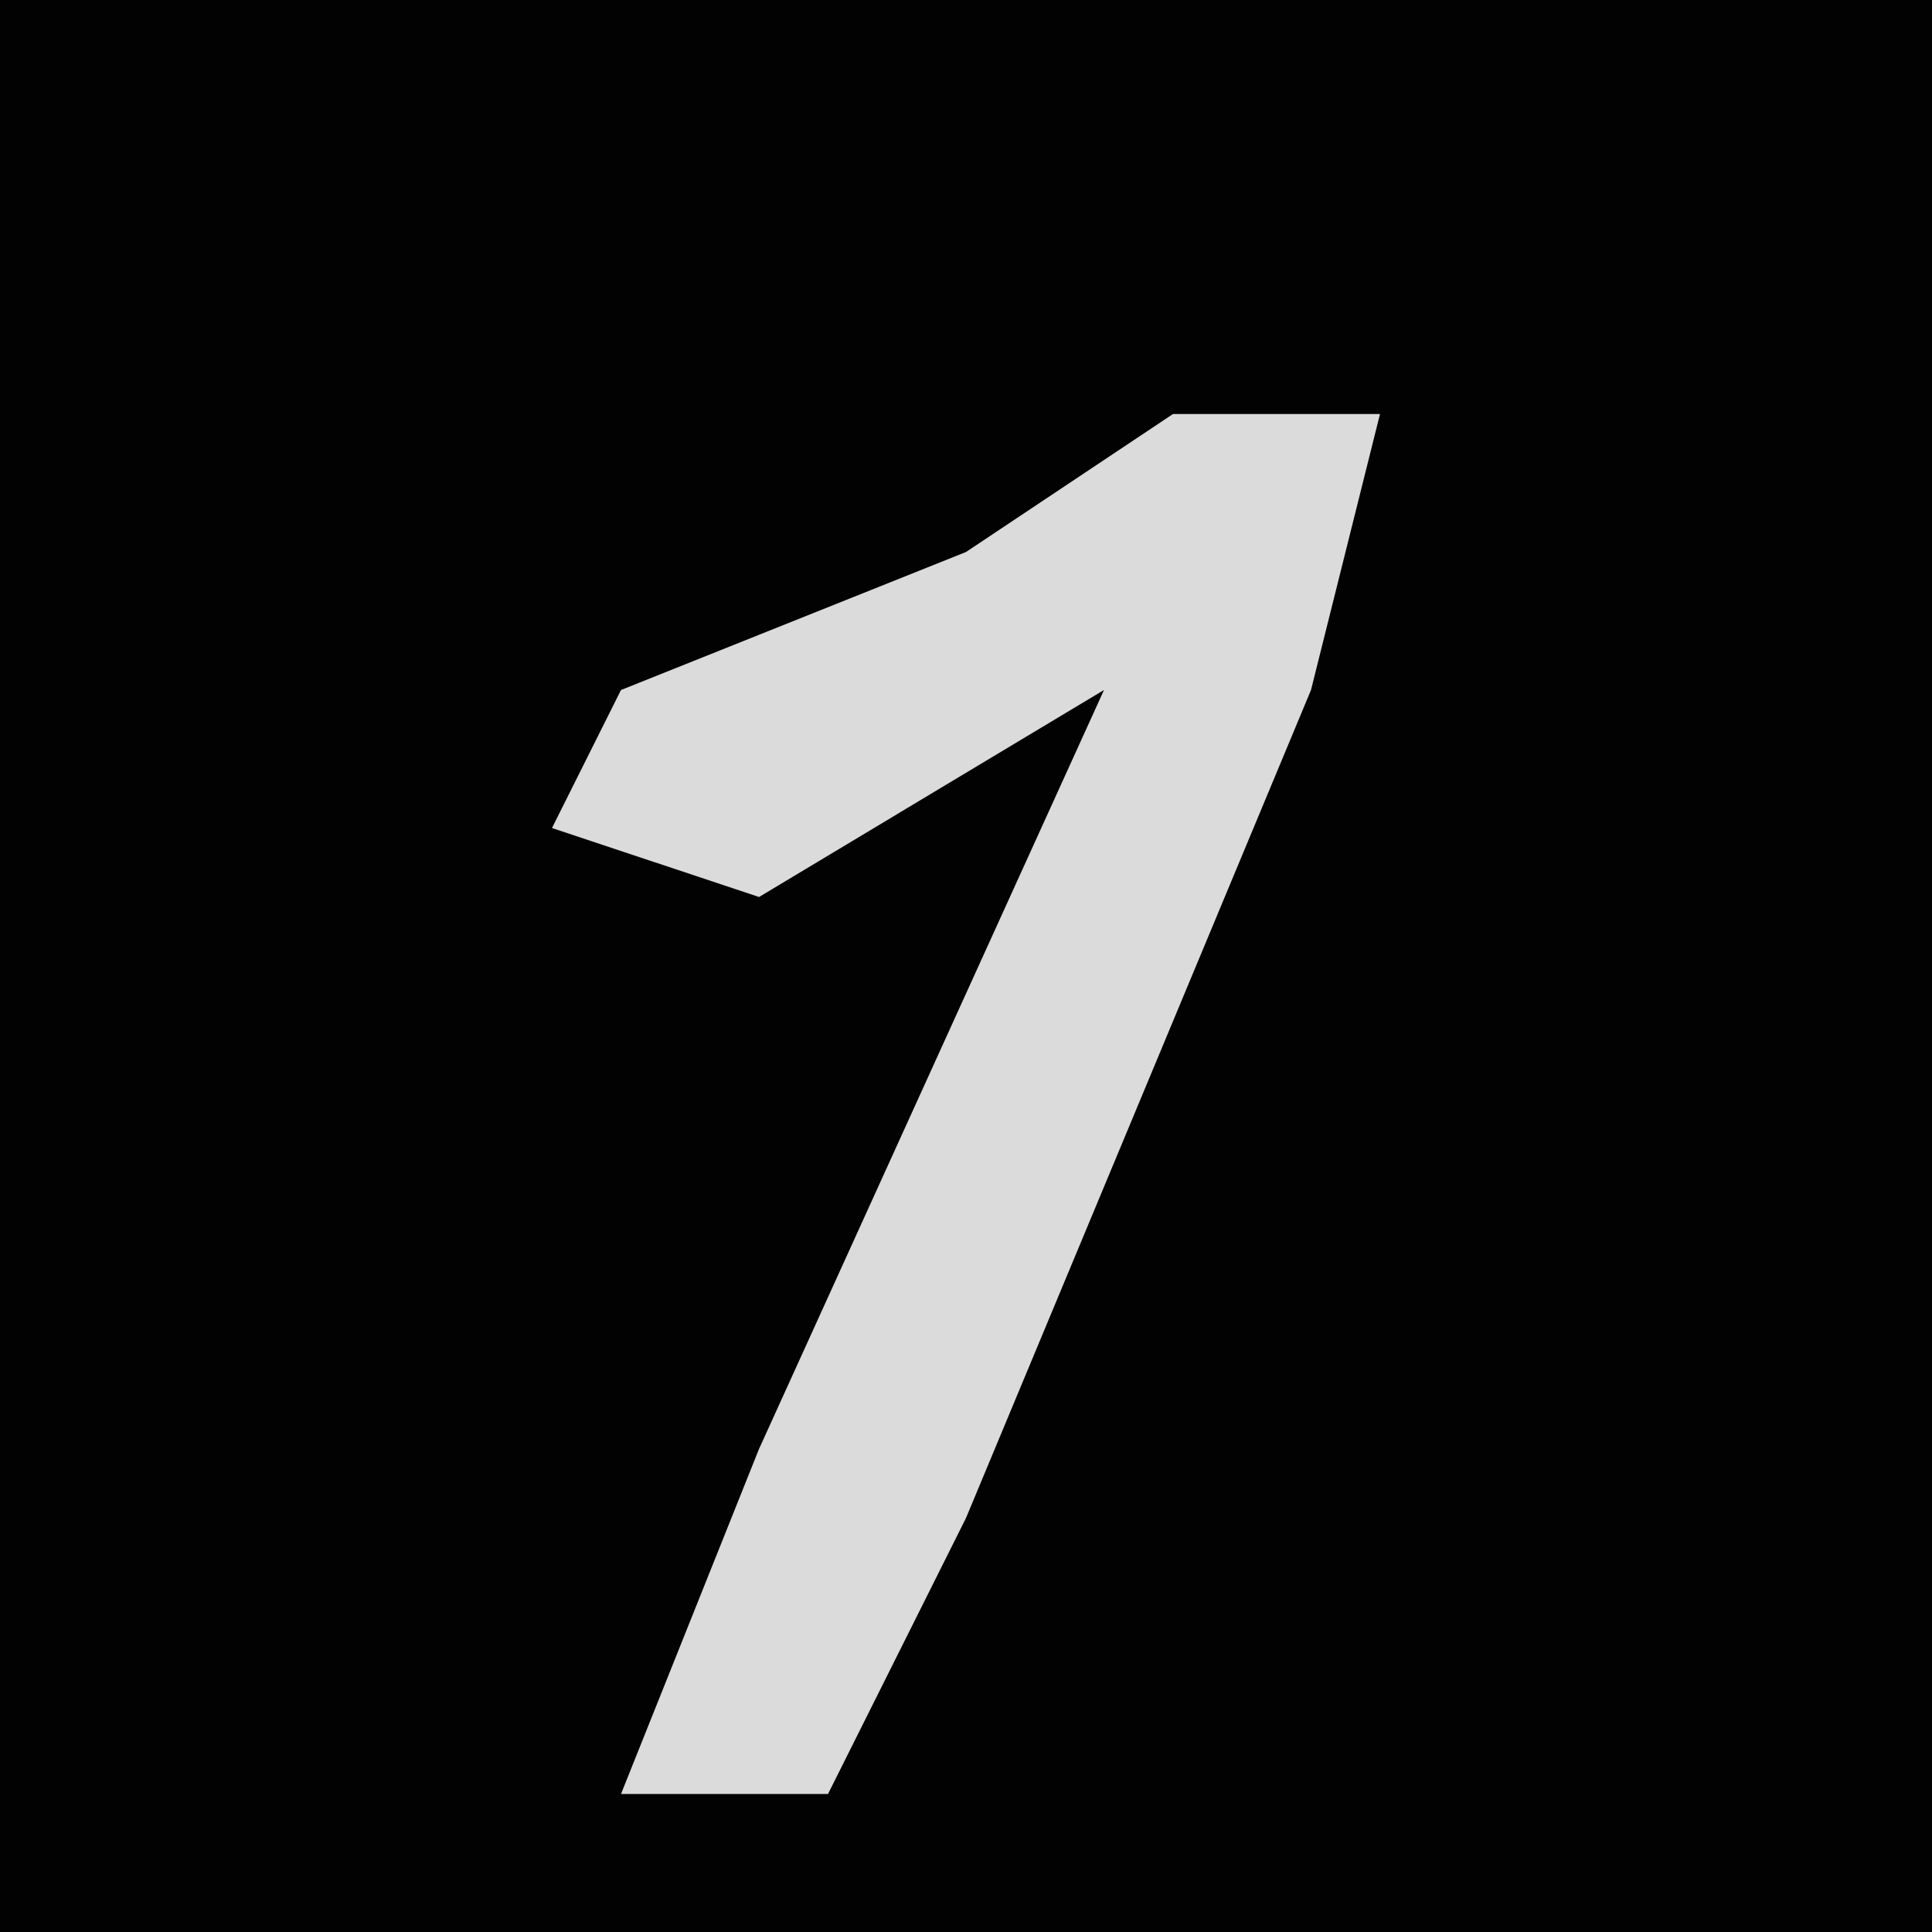 <?xml version="1.0" encoding="UTF-8"?>
<svg version="1.1" xmlns="http://www.w3.org/2000/svg" width="28" height="28">
<path d="M0,0 L28,0 L28,28 L0,28 Z " fill="#020202" transform="translate(0,0)"/>
<path d="M0,0 L3,0 L2,4 L-3,16 L-5,20 L-8,20 L-6,15 L-1,4 L-6,7 L-9,6 L-8,4 L-3,2 Z " fill="#DBDBDB" transform="translate(17,6)"/>
</svg>
